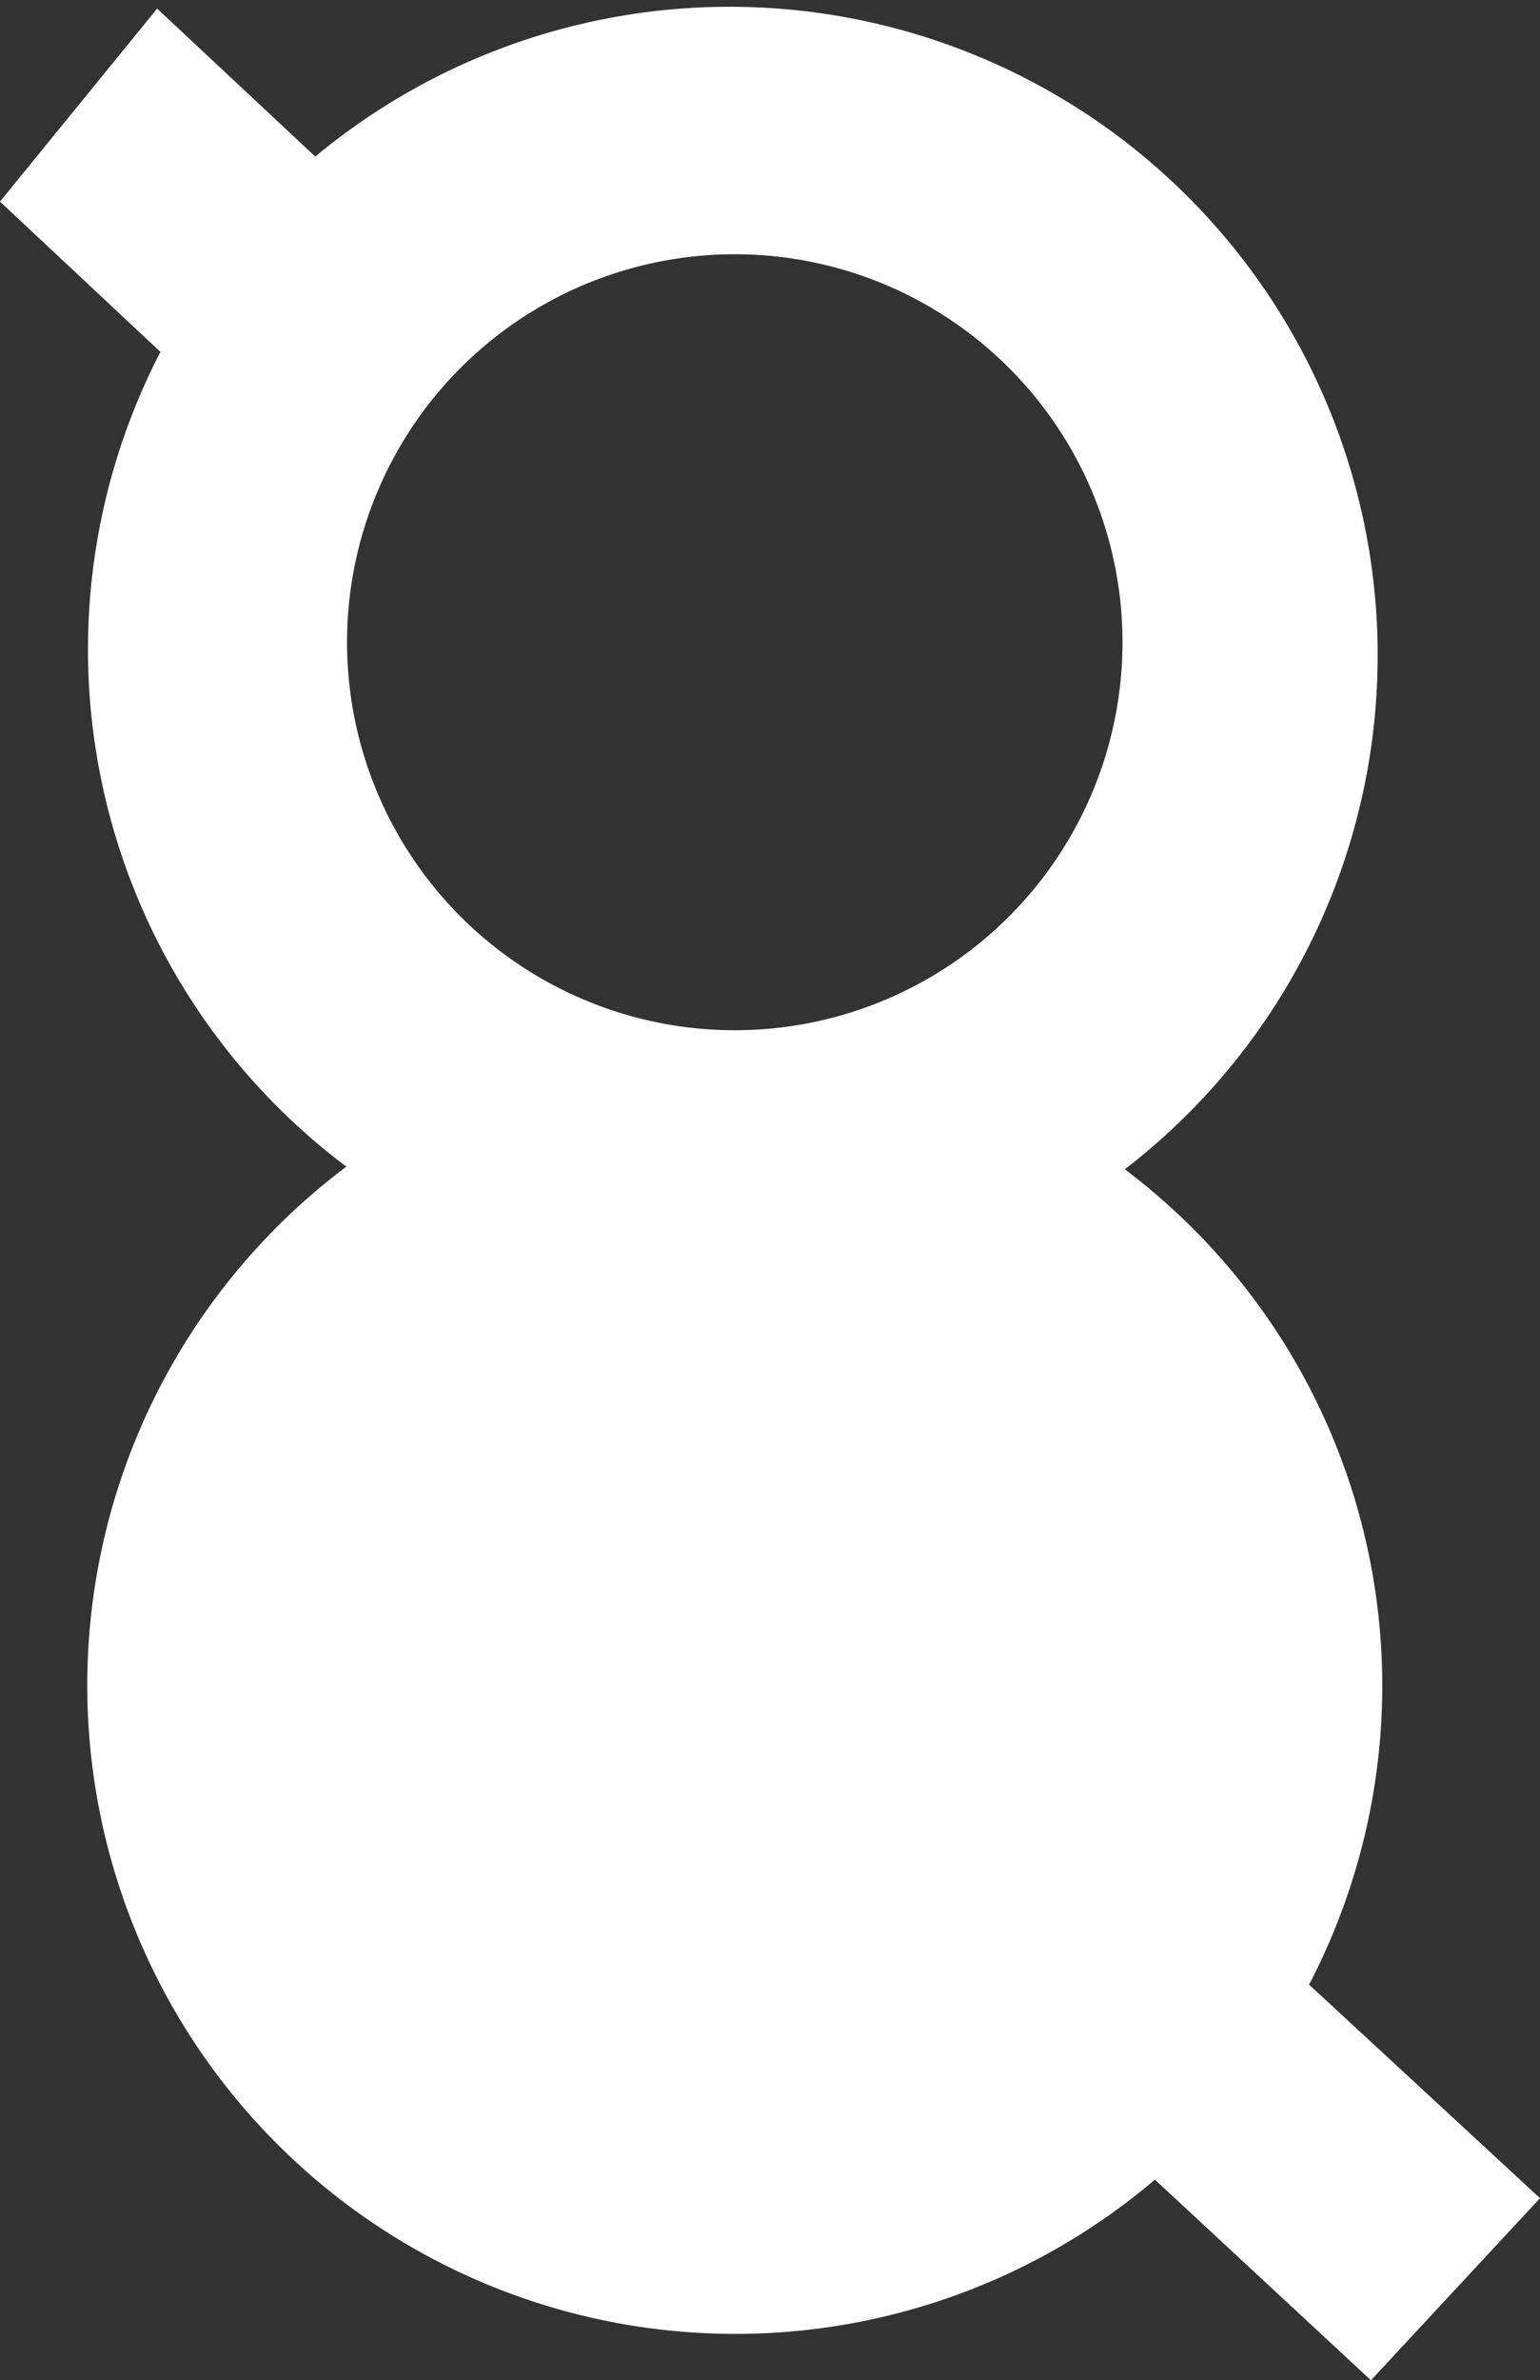 <svg xmlns="http://www.w3.org/2000/svg" viewBox="0 0 46.55 71.9">
  <rect x="0" y="0" width="46.55" height="71.9" fill="#333333" stroke="none"/>
  <path d="M33.93 19.4A11.72 11.72 0 1 1 22.22 7.68 11.72 11.72 0 0 1 33.93 19.4zm5.65 40.53A19.53 19.53 0 0 0 34 35.32 19.59 19.59 0 1 0 9.53 4.73L4.75.26 0 6.09l4.85 4.54a19.53 19.53 0 0 0 5.62 24.61 19.59 19.59 0 1 0 24.44 30.6l6.53 6.06 5.11-5.5-7-6.47z" fill="#ffffff"/>
</svg>
